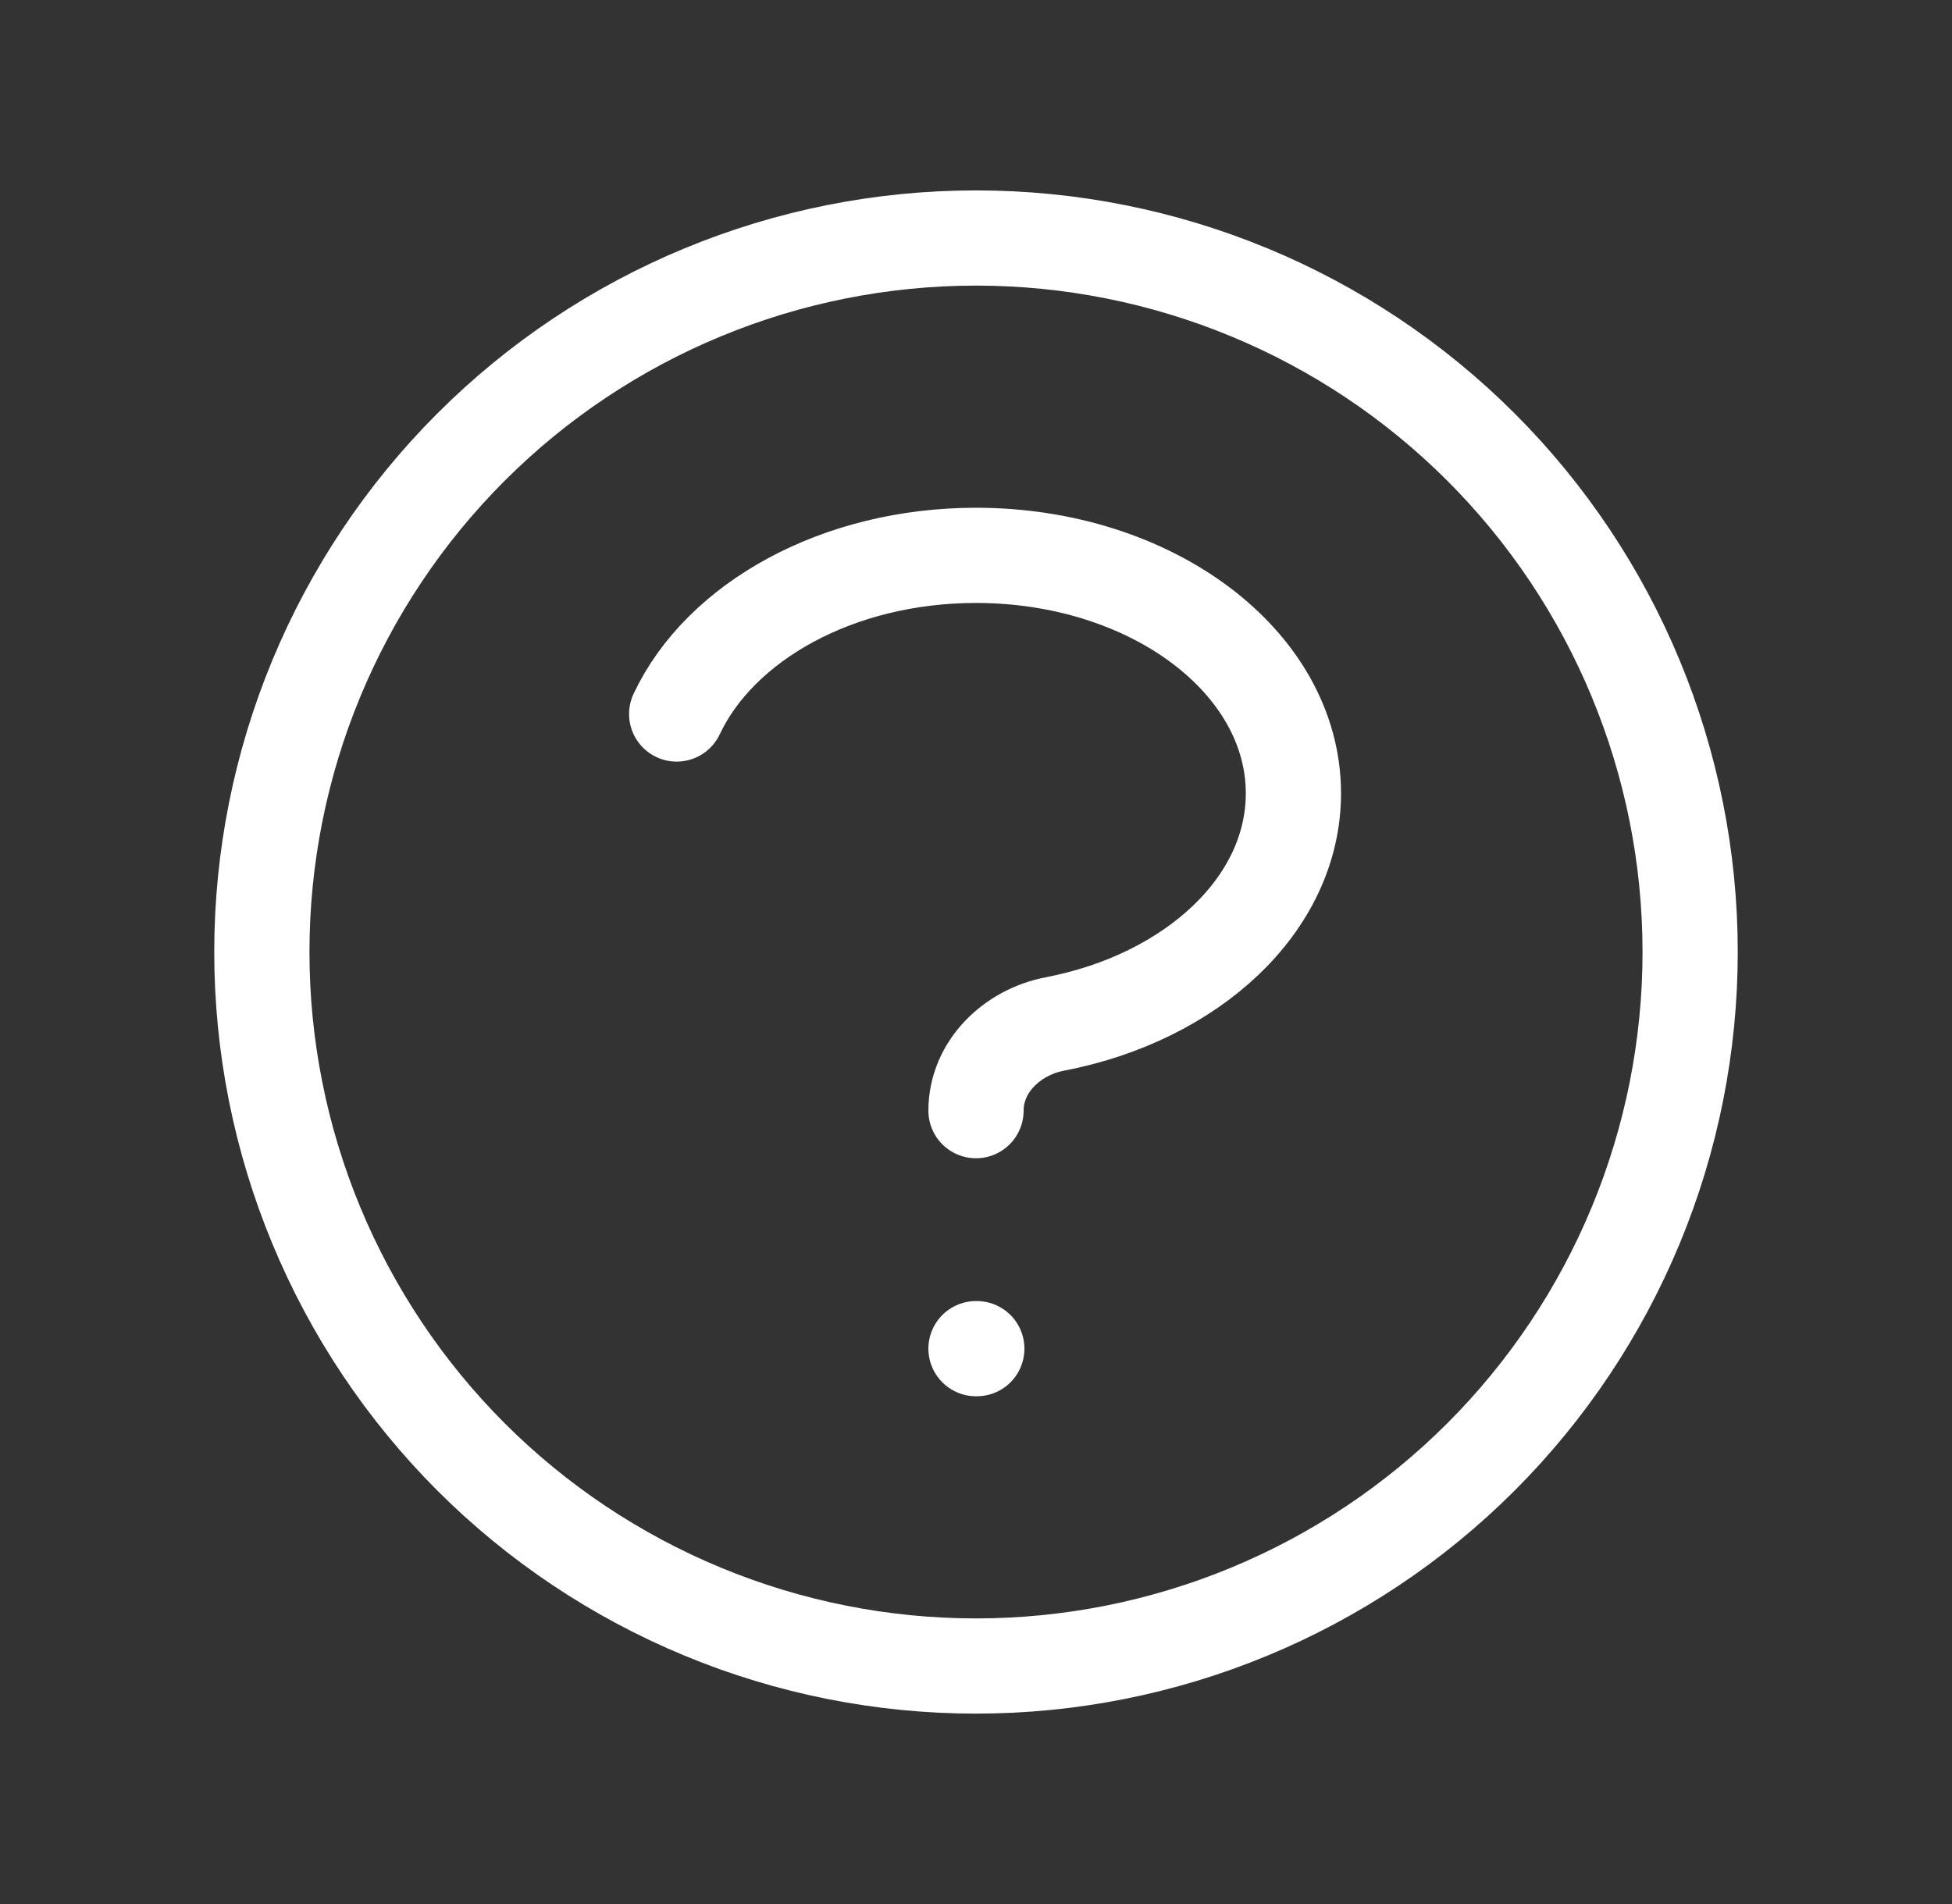 <svg width="41" height="40" viewBox="0 0 41 40" fill="none" xmlns="http://www.w3.org/2000/svg">
<rect x="0" y="0" width="41" height="40" fill="#333333" stroke="none"/>
<path d="M14.213 15C15.128 13.058 17.597 11.667 20.5 11.667C24.183 11.667 27.167 13.905 27.167 16.667C27.167 19 25.037 20.958 22.157 21.512C21.253 21.685 20.5 22.412 20.5 23.333M20.5 28.333H20.517M35.5 20C35.5 21.97 35.112 23.92 34.358 25.74C33.604 27.56 32.499 29.214 31.107 30.607C29.714 32 28.06 33.104 26.24 33.858C24.42 34.612 22.47 35 20.5 35C18.53 35 16.58 34.612 14.76 33.858C12.94 33.104 11.286 32 9.893 30.607C8.501 29.214 7.396 27.56 6.642 25.74C5.888 23.92 5.5 21.97 5.5 20C5.5 16.022 7.08 12.206 9.893 9.393C12.706 6.58 16.522 5 20.5 5C24.478 5 28.294 6.58 31.107 9.393C33.92 12.206 35.5 16.022 35.5 20Z" stroke="white" stroke-width="2" stroke-linecap="round" stroke-linejoin="round"/>
</svg>
